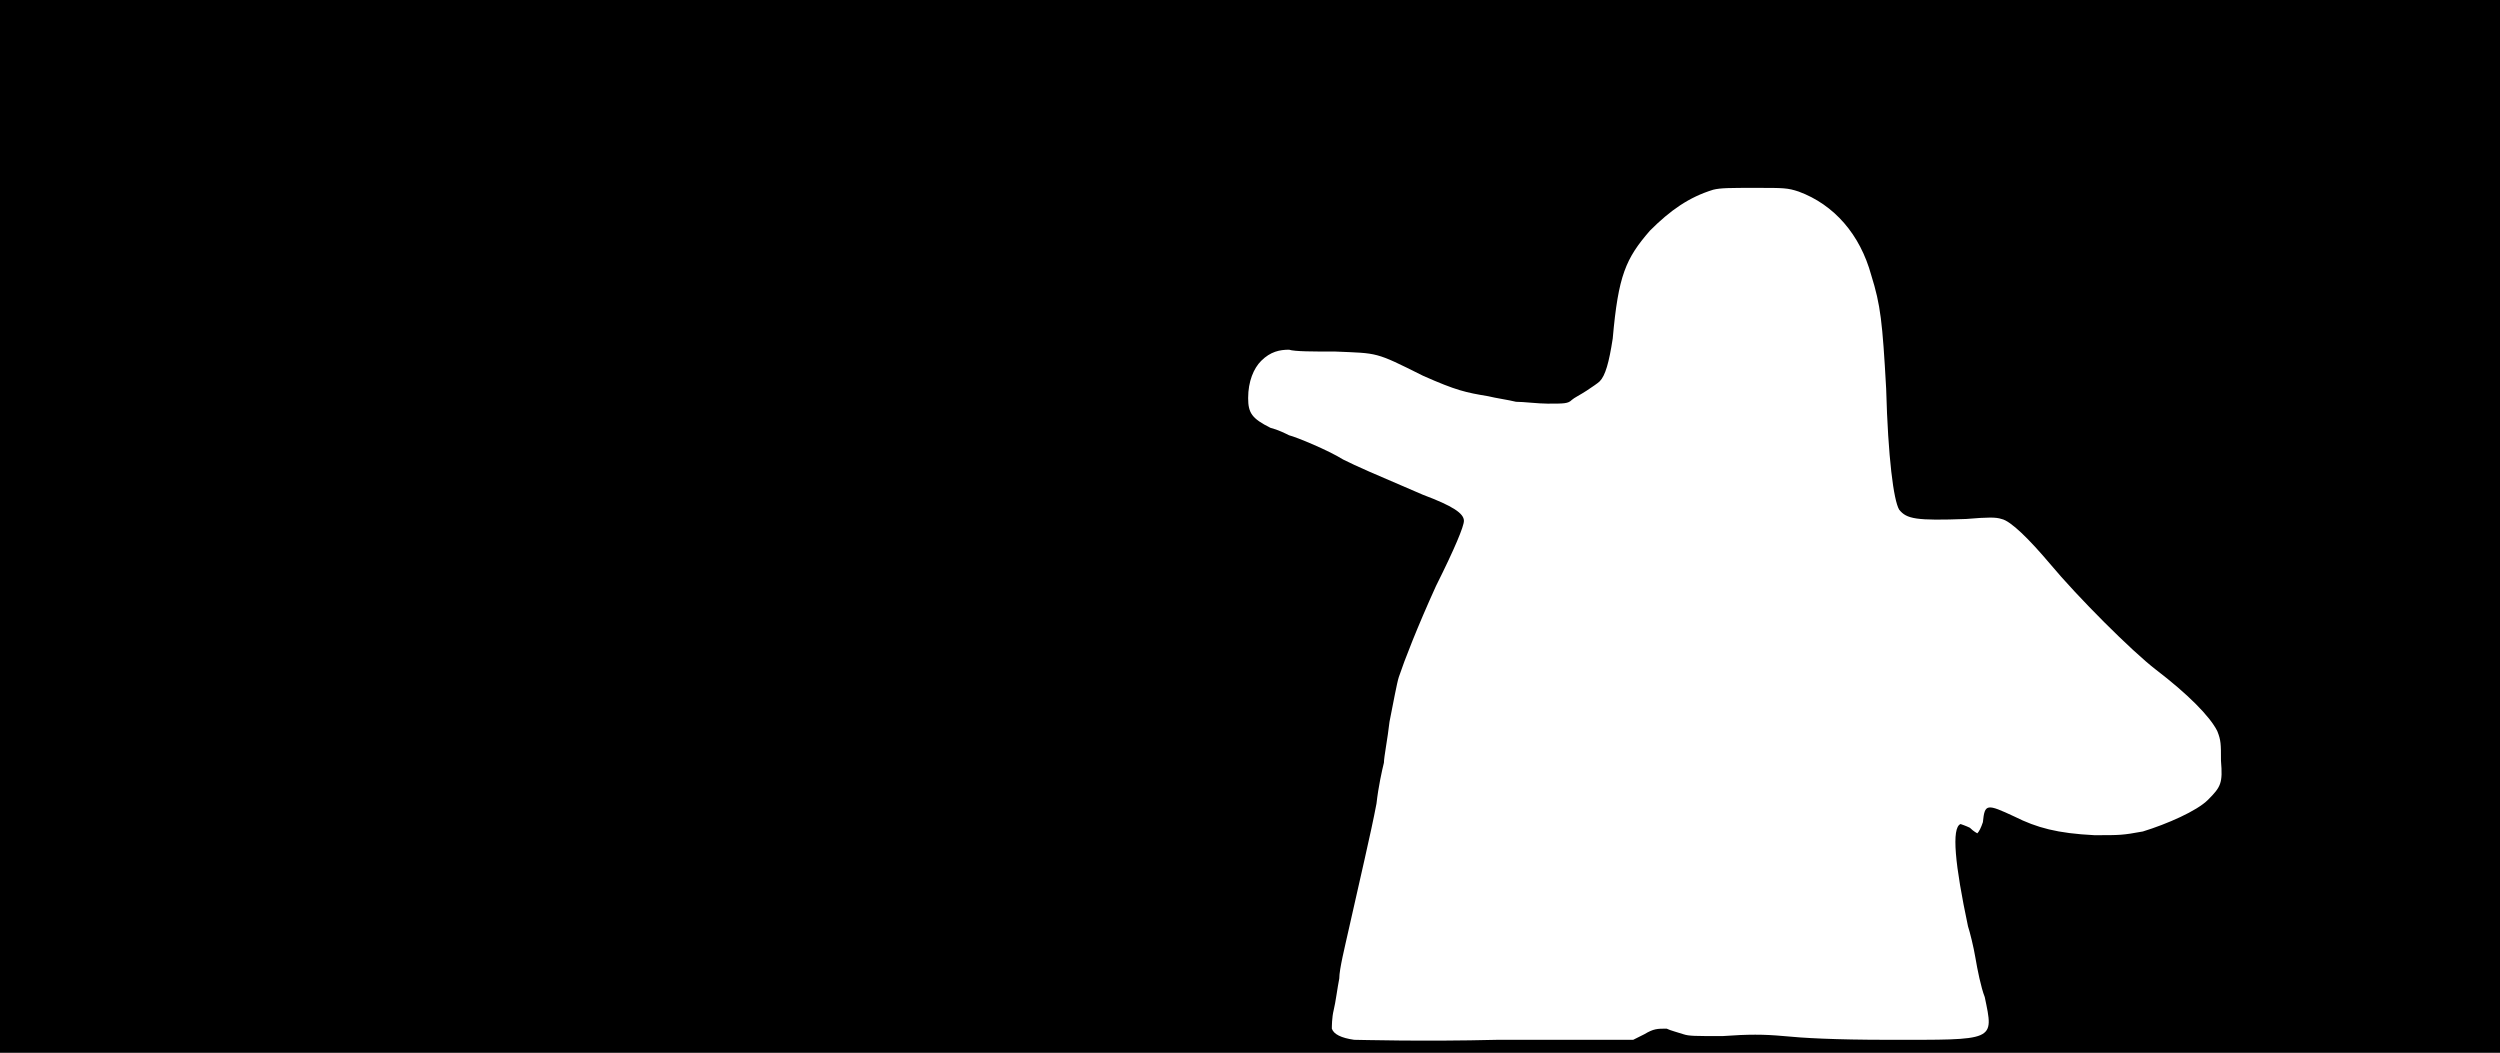 <svg xmlns="http://www.w3.org/2000/svg" width="1344" height="566"><path d="M0 283V0h1344v566H0V283m884 273c5-3 7-3 12-3 2 1 6 2 9 3s6 1 21 1c14-1 22-1 33 0 10 1 27 2 56 2 58 0 57 1 52-23-2-5-4-15-5-21s-3-14-4-17c-7-33-9-53-4-55 0 0 3 1 5 2 2 2 4 3 4 3 1-1 2-3 3-6 1-10 2-10 17-3 12 6 23 9 43 10 14 0 15 0 26-2 13-4 29-11 35-17 7-7 8-9 7-21 0-9 0-11-2-16-4-8-16-20-33-33-13-10-42-39-57-57-11-13-21-23-26-24-3-1-7-1-19 0-27 1-32 0-36-5-3-5-6-28-7-65-2-36-3-45-8-61-6-22-20-38-39-45-6-2-8-2-23-2-14 0-19 0-23 1-13 4-23 11-34 22-13 15-17 24-20 58-2 13-4 20-7 23-1 1-4 3-7 5s-7 4-8 5c-2 2-4 2-13 2-5 0-13-1-17-1-4-1-11-2-15-3-12-2-17-3-35-11-26-13-24-12-47-13-12 0-22 0-25-1-5 0-10 1-15 6-4 4-7 11-7 20 0 8 2 11 12 16 4 1 8 3 10 4 4 1 21 8 29 13 8 4 15 7 43 19 16 6 22 10 22 14 0 3-5 15-15 35-10 22-17 40-20 49-1 3-3 14-5 24-1 9-3 19-3 22-1 4-3 13-4 22-3 16-9 41-15 68-2 9-5 21-5 26-1 5-2 13-3 17s-1 9-1 10c1 3 5 5 12 6 2 0 37 1 77 0h73l6-3z"/></svg>